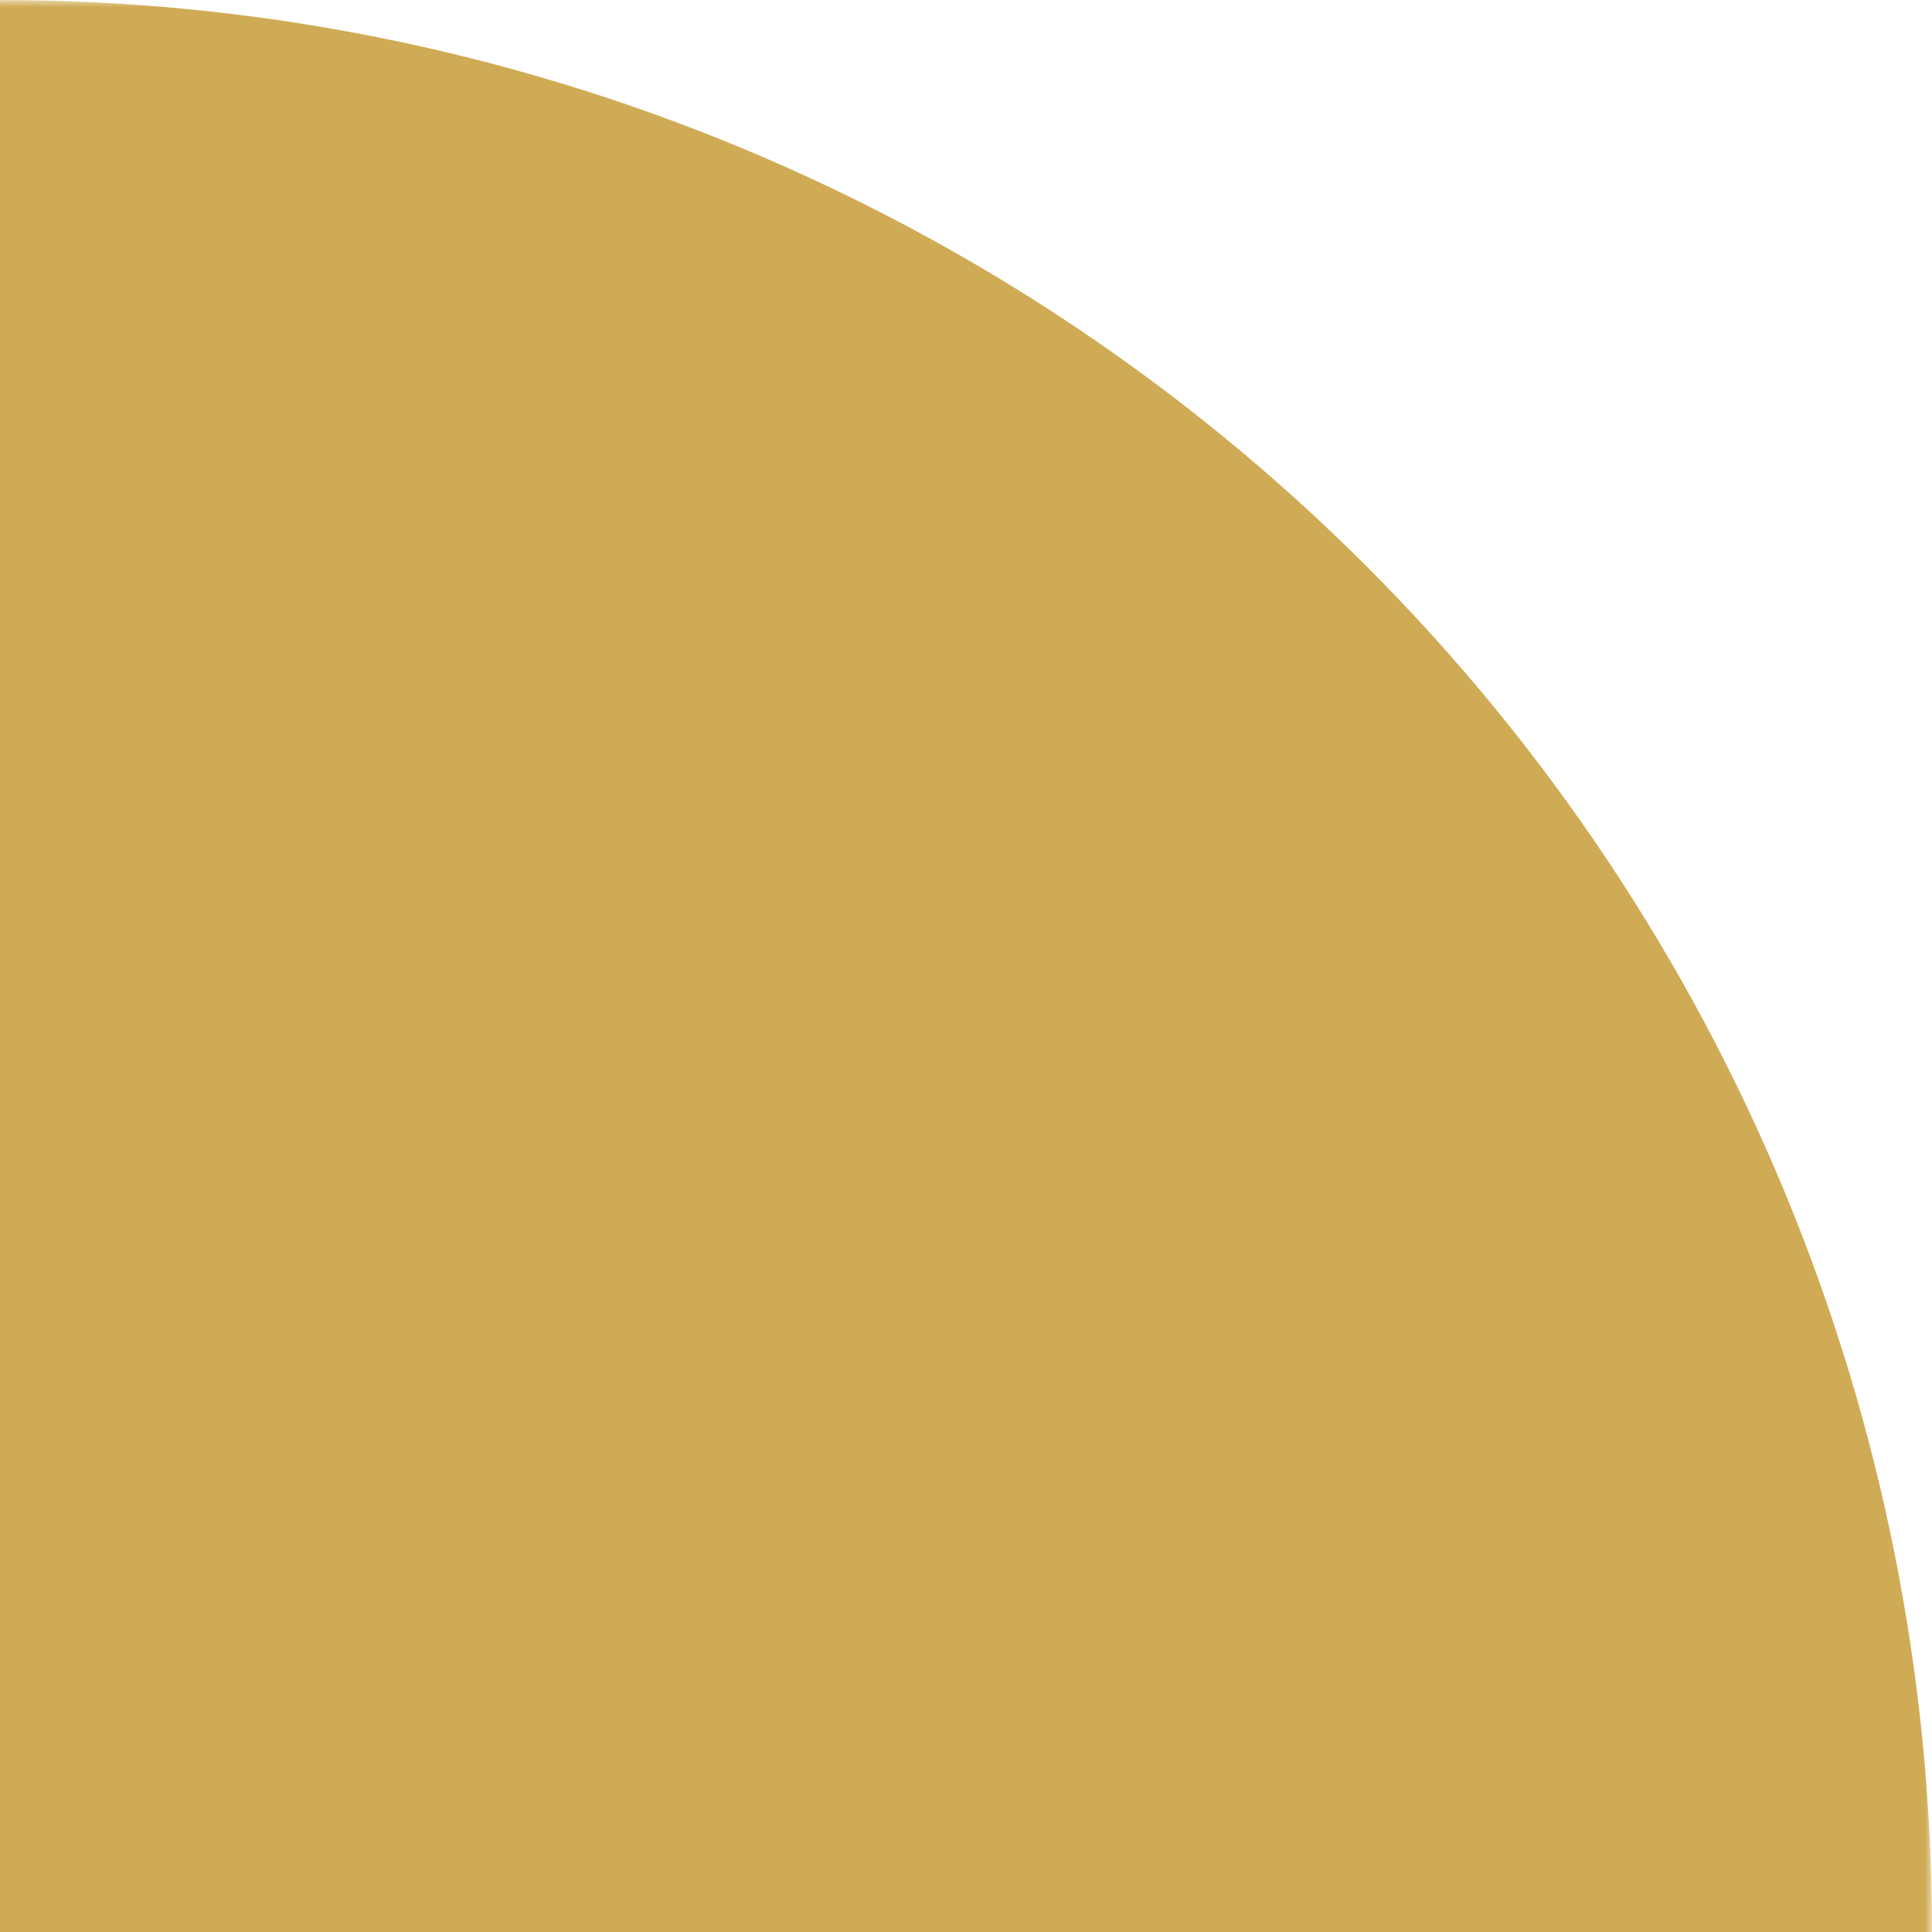 <svg width="136" height="136" viewBox="0 0 136 136" fill="none" xmlns="http://www.w3.org/2000/svg">
	<circle cy="136" r="83" fill="#CFAB55"/>
	<mask id="path-2-outside-1_169_173" maskUnits="userSpaceOnUse" x="-8" y="38" width="106" height="106" fill="black">
		<rect fill="white" x="-8" y="38" width="106" height="106"/>
		<path d="M90 136C90 124.181 87.672 112.478 83.149 101.558C78.626 90.639 71.997 80.718 63.64 72.36C55.282 64.003 45.361 57.374 34.441 52.851C23.522 48.328 11.819 46 -7.62939e-06 46L0 136H90Z"/>
	</mask>
	<path d="M90 136C90 124.181 87.672 112.478 83.149 101.558C78.626 90.639 71.997 80.718 63.64 72.36C55.282 64.003 45.361 57.374 34.441 52.851C23.522 48.328 11.819 46 -7.62939e-06 46L0 136H90Z" stroke="#CFAB55" stroke-width="16" mask="url(#path-2-outside-1_169_173)"/>
	<mask id="path-3-outside-2_169_173" maskUnits="userSpaceOnUse" x="-8" y="38" width="106" height="106" fill="black">
		<rect fill="white" x="-8" y="38" width="106" height="106"/>
		<path d="M90 136C90 124.181 87.672 112.478 83.149 101.558C78.626 90.639 71.997 80.718 63.64 72.36C55.282 64.003 45.361 57.374 34.441 52.851C23.522 48.328 11.819 46 -7.62939e-06 46L0 136H90Z"/>
	</mask>
	<path d="M90 136C90 124.181 87.672 112.478 83.149 101.558C78.626 90.639 71.997 80.718 63.64 72.36C55.282 64.003 45.361 57.374 34.441 52.851C23.522 48.328 11.819 46 -7.62939e-06 46L0 136H90Z" stroke="#CFAB55" stroke-width="16" mask="url(#path-3-outside-2_169_173)"/>
	<mask id="path-4-outside-3_169_173" maskUnits="userSpaceOnUse" x="-8" y="26" width="118" height="118" fill="black">
		<rect fill="white" x="-8" y="26" width="118" height="118"/>
		<path d="M102 136C102 122.605 99.362 109.341 94.236 96.966C89.11 84.591 81.597 73.347 72.125 63.875C62.653 54.404 51.409 46.89 39.034 41.764C26.659 36.638 13.395 34 -7.62939e-06 34L0 136H102Z"/>
	</mask>
	<path d="M102 136C102 122.605 99.362 109.341 94.236 96.966C89.11 84.591 81.597 73.347 72.125 63.875C62.653 54.404 51.409 46.89 39.034 41.764C26.659 36.638 13.395 34 -7.62939e-06 34L0 136H102Z" stroke="#CFAB55" stroke-width="16" mask="url(#path-4-outside-3_169_173)"/>
	<mask id="path-5-outside-4_169_173" maskUnits="userSpaceOnUse" x="-8" y="13" width="131" height="131" fill="black">
		<rect fill="white" x="-8" y="13" width="131" height="131"/>
		<path d="M115 136C115 120.898 112.025 105.944 106.246 91.991C100.467 78.039 91.996 65.362 81.317 54.683C70.638 44.004 57.961 35.533 44.009 29.754C30.056 23.975 15.102 21 -7.62939e-06 21L0 136H115Z"/>
	</mask>
	<path d="M115 136C115 120.898 112.025 105.944 106.246 91.991C100.467 78.039 91.996 65.362 81.317 54.683C70.638 44.004 57.961 35.533 44.009 29.754C30.056 23.975 15.102 21 -7.62939e-06 21L0 136H115Z" stroke="#CFAB55" stroke-width="16" mask="url(#path-5-outside-4_169_173)"/>
	<mask id="path-6-outside-5_169_173" maskUnits="userSpaceOnUse" x="-8" y="0" width="144" height="144" fill="black">
		<rect fill="white" x="-8" width="144" height="144"/>
		<path d="M128 136C128 119.191 124.689 102.546 118.257 87.016C111.824 71.487 102.396 57.376 90.51 45.49C78.624 33.604 64.513 24.176 48.983 17.743C33.454 11.311 16.809 8 -7.62939e-06 8L0 136H128Z"/>
	</mask>
	<path d="M128 136C128 119.191 124.689 102.546 118.257 87.016C111.824 71.487 102.396 57.376 90.51 45.49C78.624 33.604 64.513 24.176 48.983 17.743C33.454 11.311 16.809 8 -7.62939e-06 8L0 136H128Z" stroke="#CFAB55" stroke-width="16" mask="url(#path-6-outside-5_169_173)"/>
</svg>